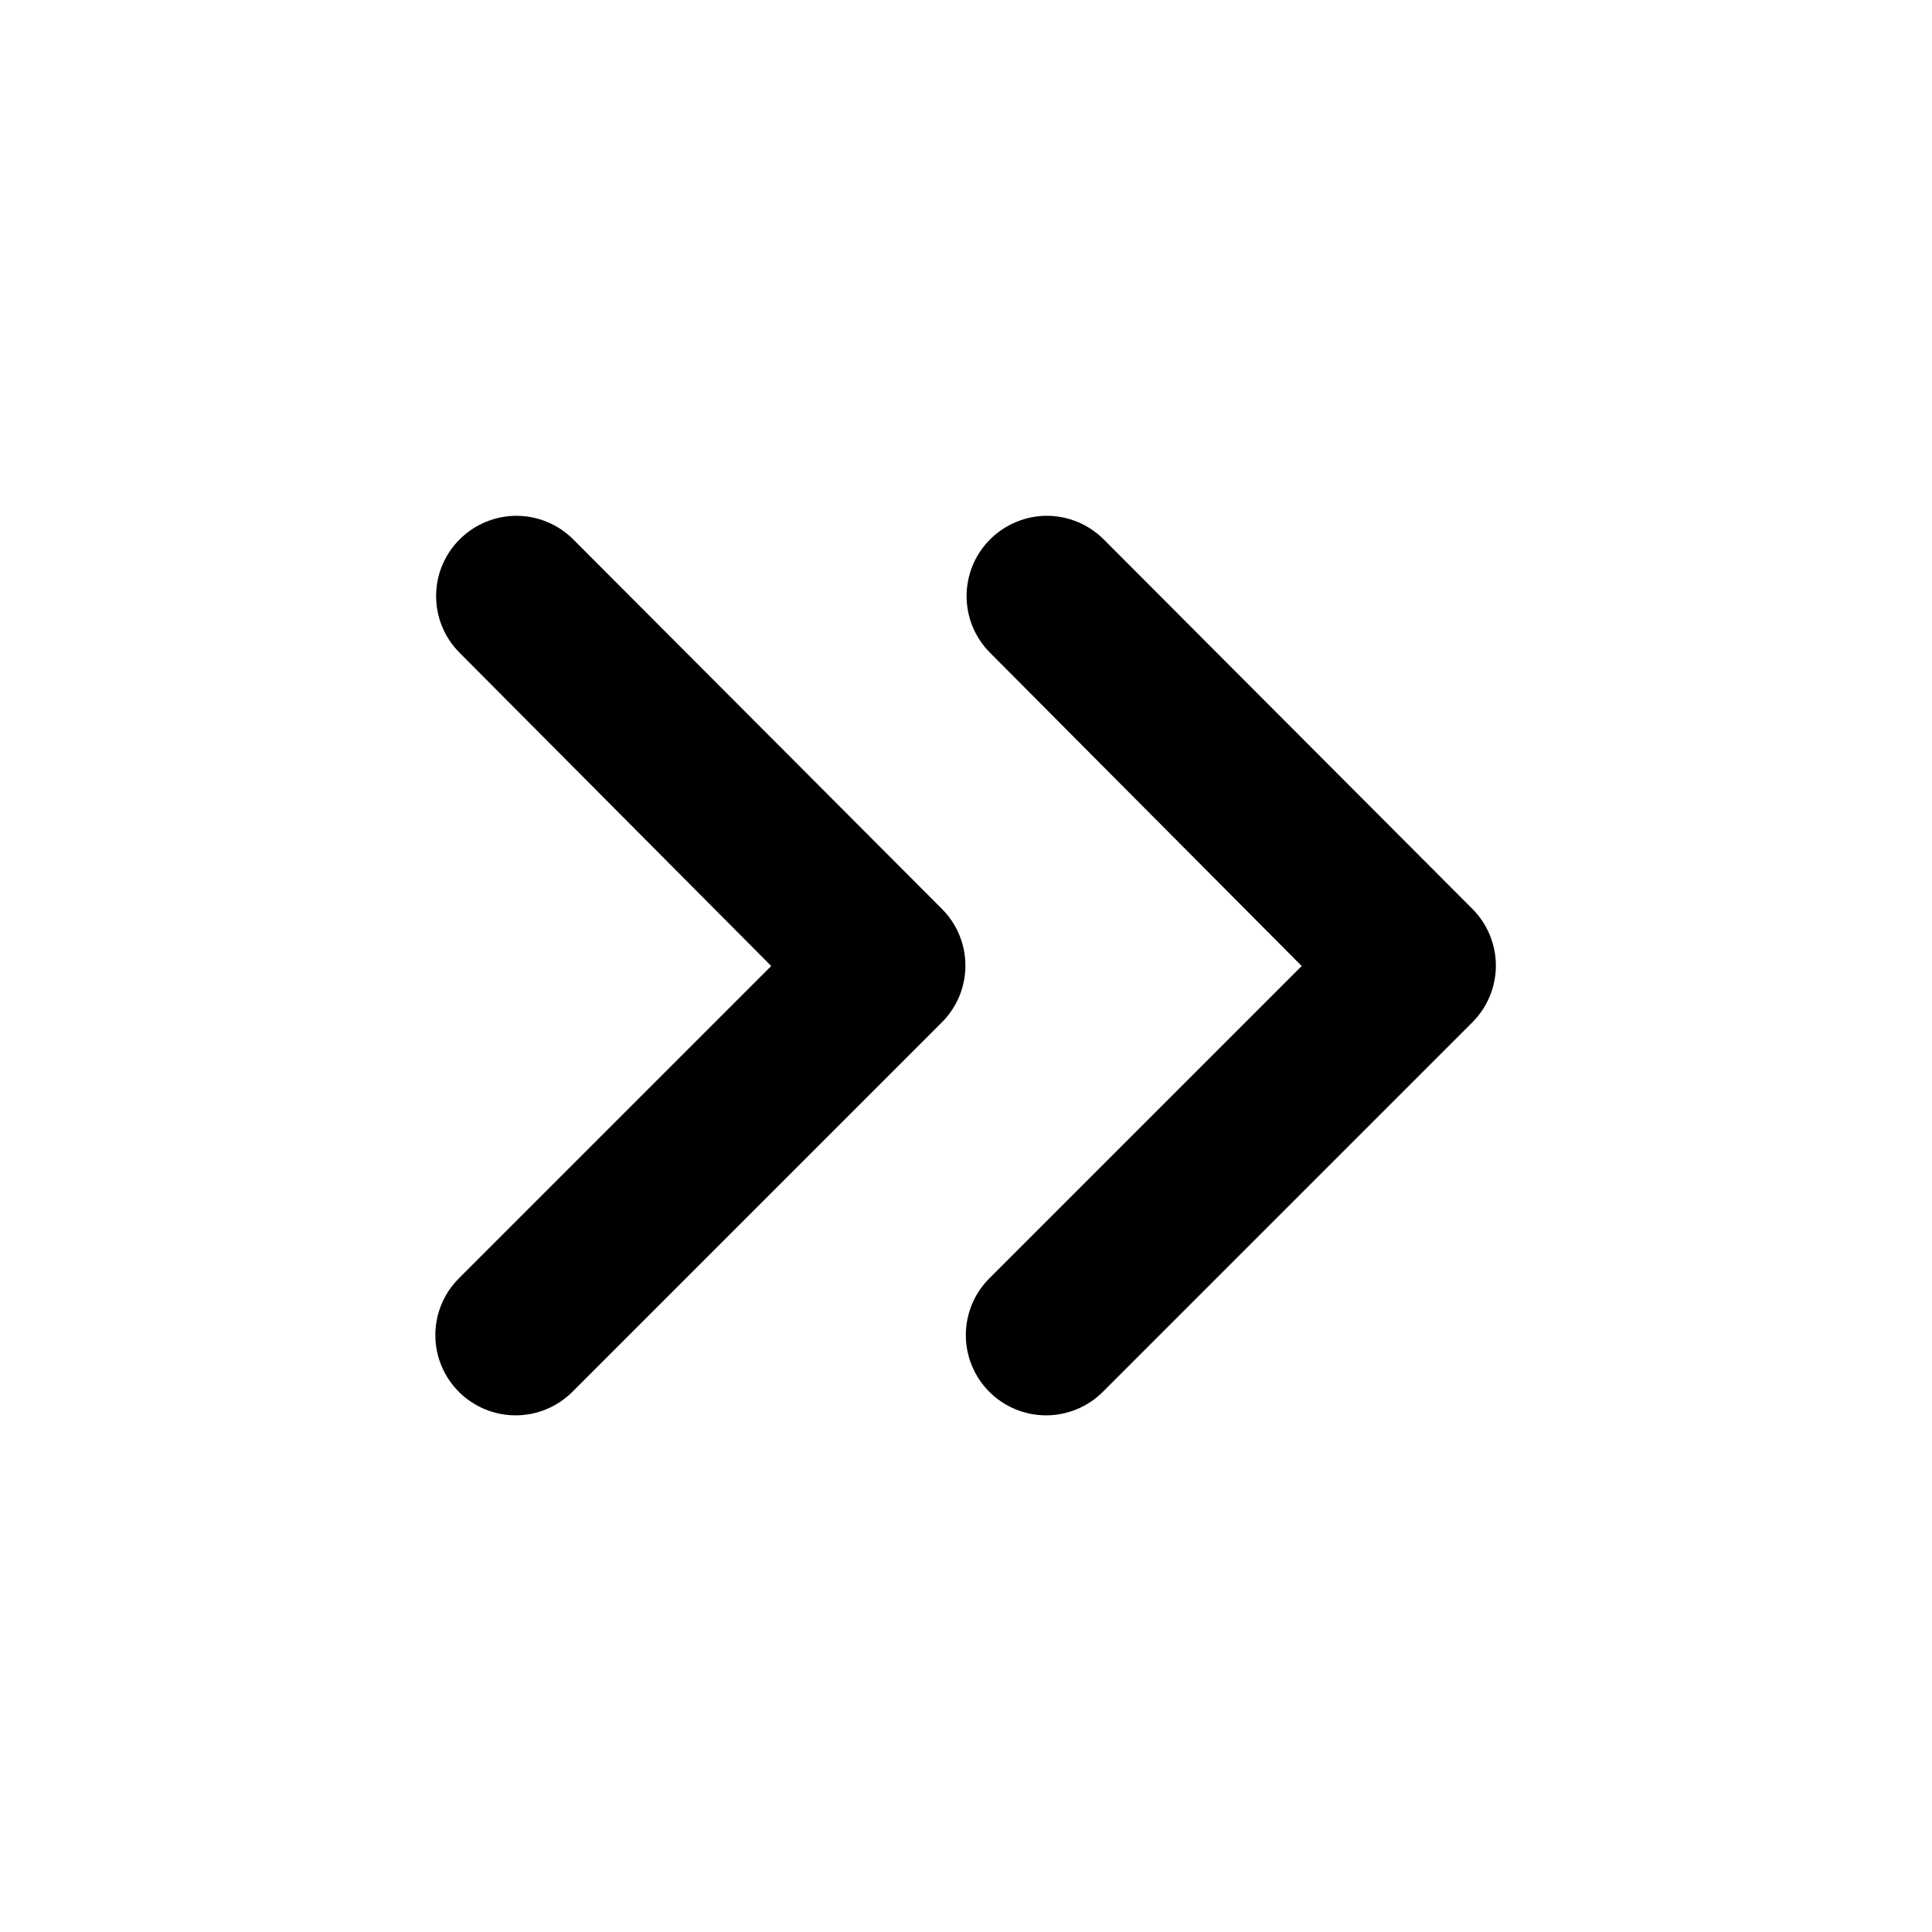 <?xml version="1.0" encoding="UTF-8" standalone="no"?><svg width='45' height='45' viewBox='0 0 45 45' fill='none' xmlns='http://www.w3.org/2000/svg'>
<path d='M10.707 12.562C9.975 13.294 9.975 14.475 10.707 15.206L17.963 22.5L10.688 29.775C10.337 30.126 10.14 30.601 10.14 31.097C10.14 31.593 10.337 32.068 10.688 32.419C11.039 32.769 11.514 32.966 12.01 32.966C12.506 32.966 12.981 32.769 13.332 32.419L21.938 23.812C22.112 23.639 22.25 23.433 22.344 23.206C22.438 22.979 22.486 22.736 22.486 22.491C22.486 22.245 22.438 22.002 22.344 21.775C22.25 21.548 22.112 21.342 21.938 21.169L13.351 12.562C13.177 12.389 12.971 12.251 12.744 12.157C12.517 12.063 12.274 12.014 12.029 12.014C11.783 12.014 11.54 12.063 11.313 12.157C11.086 12.251 10.88 12.389 10.707 12.562Z' fill='black'/>
<path d='M23.062 12.562C22.331 13.294 22.331 14.475 23.062 15.206L30.319 22.5L23.044 29.775C22.693 30.126 22.496 30.601 22.496 31.097C22.496 31.593 22.693 32.068 23.044 32.419C23.394 32.769 23.869 32.966 24.365 32.966C24.861 32.966 25.337 32.769 25.687 32.419L34.294 23.812C34.467 23.639 34.605 23.433 34.699 23.206C34.793 22.979 34.842 22.736 34.842 22.491C34.842 22.245 34.793 22.002 34.699 21.775C34.605 21.548 34.467 21.342 34.294 21.169L25.706 12.562C25.532 12.389 25.326 12.251 25.1 12.157C24.873 12.063 24.63 12.014 24.384 12.014C24.139 12.014 23.895 12.063 23.669 12.157C23.442 12.251 23.236 12.389 23.062 12.562Z' fill='black'/>
</svg>
